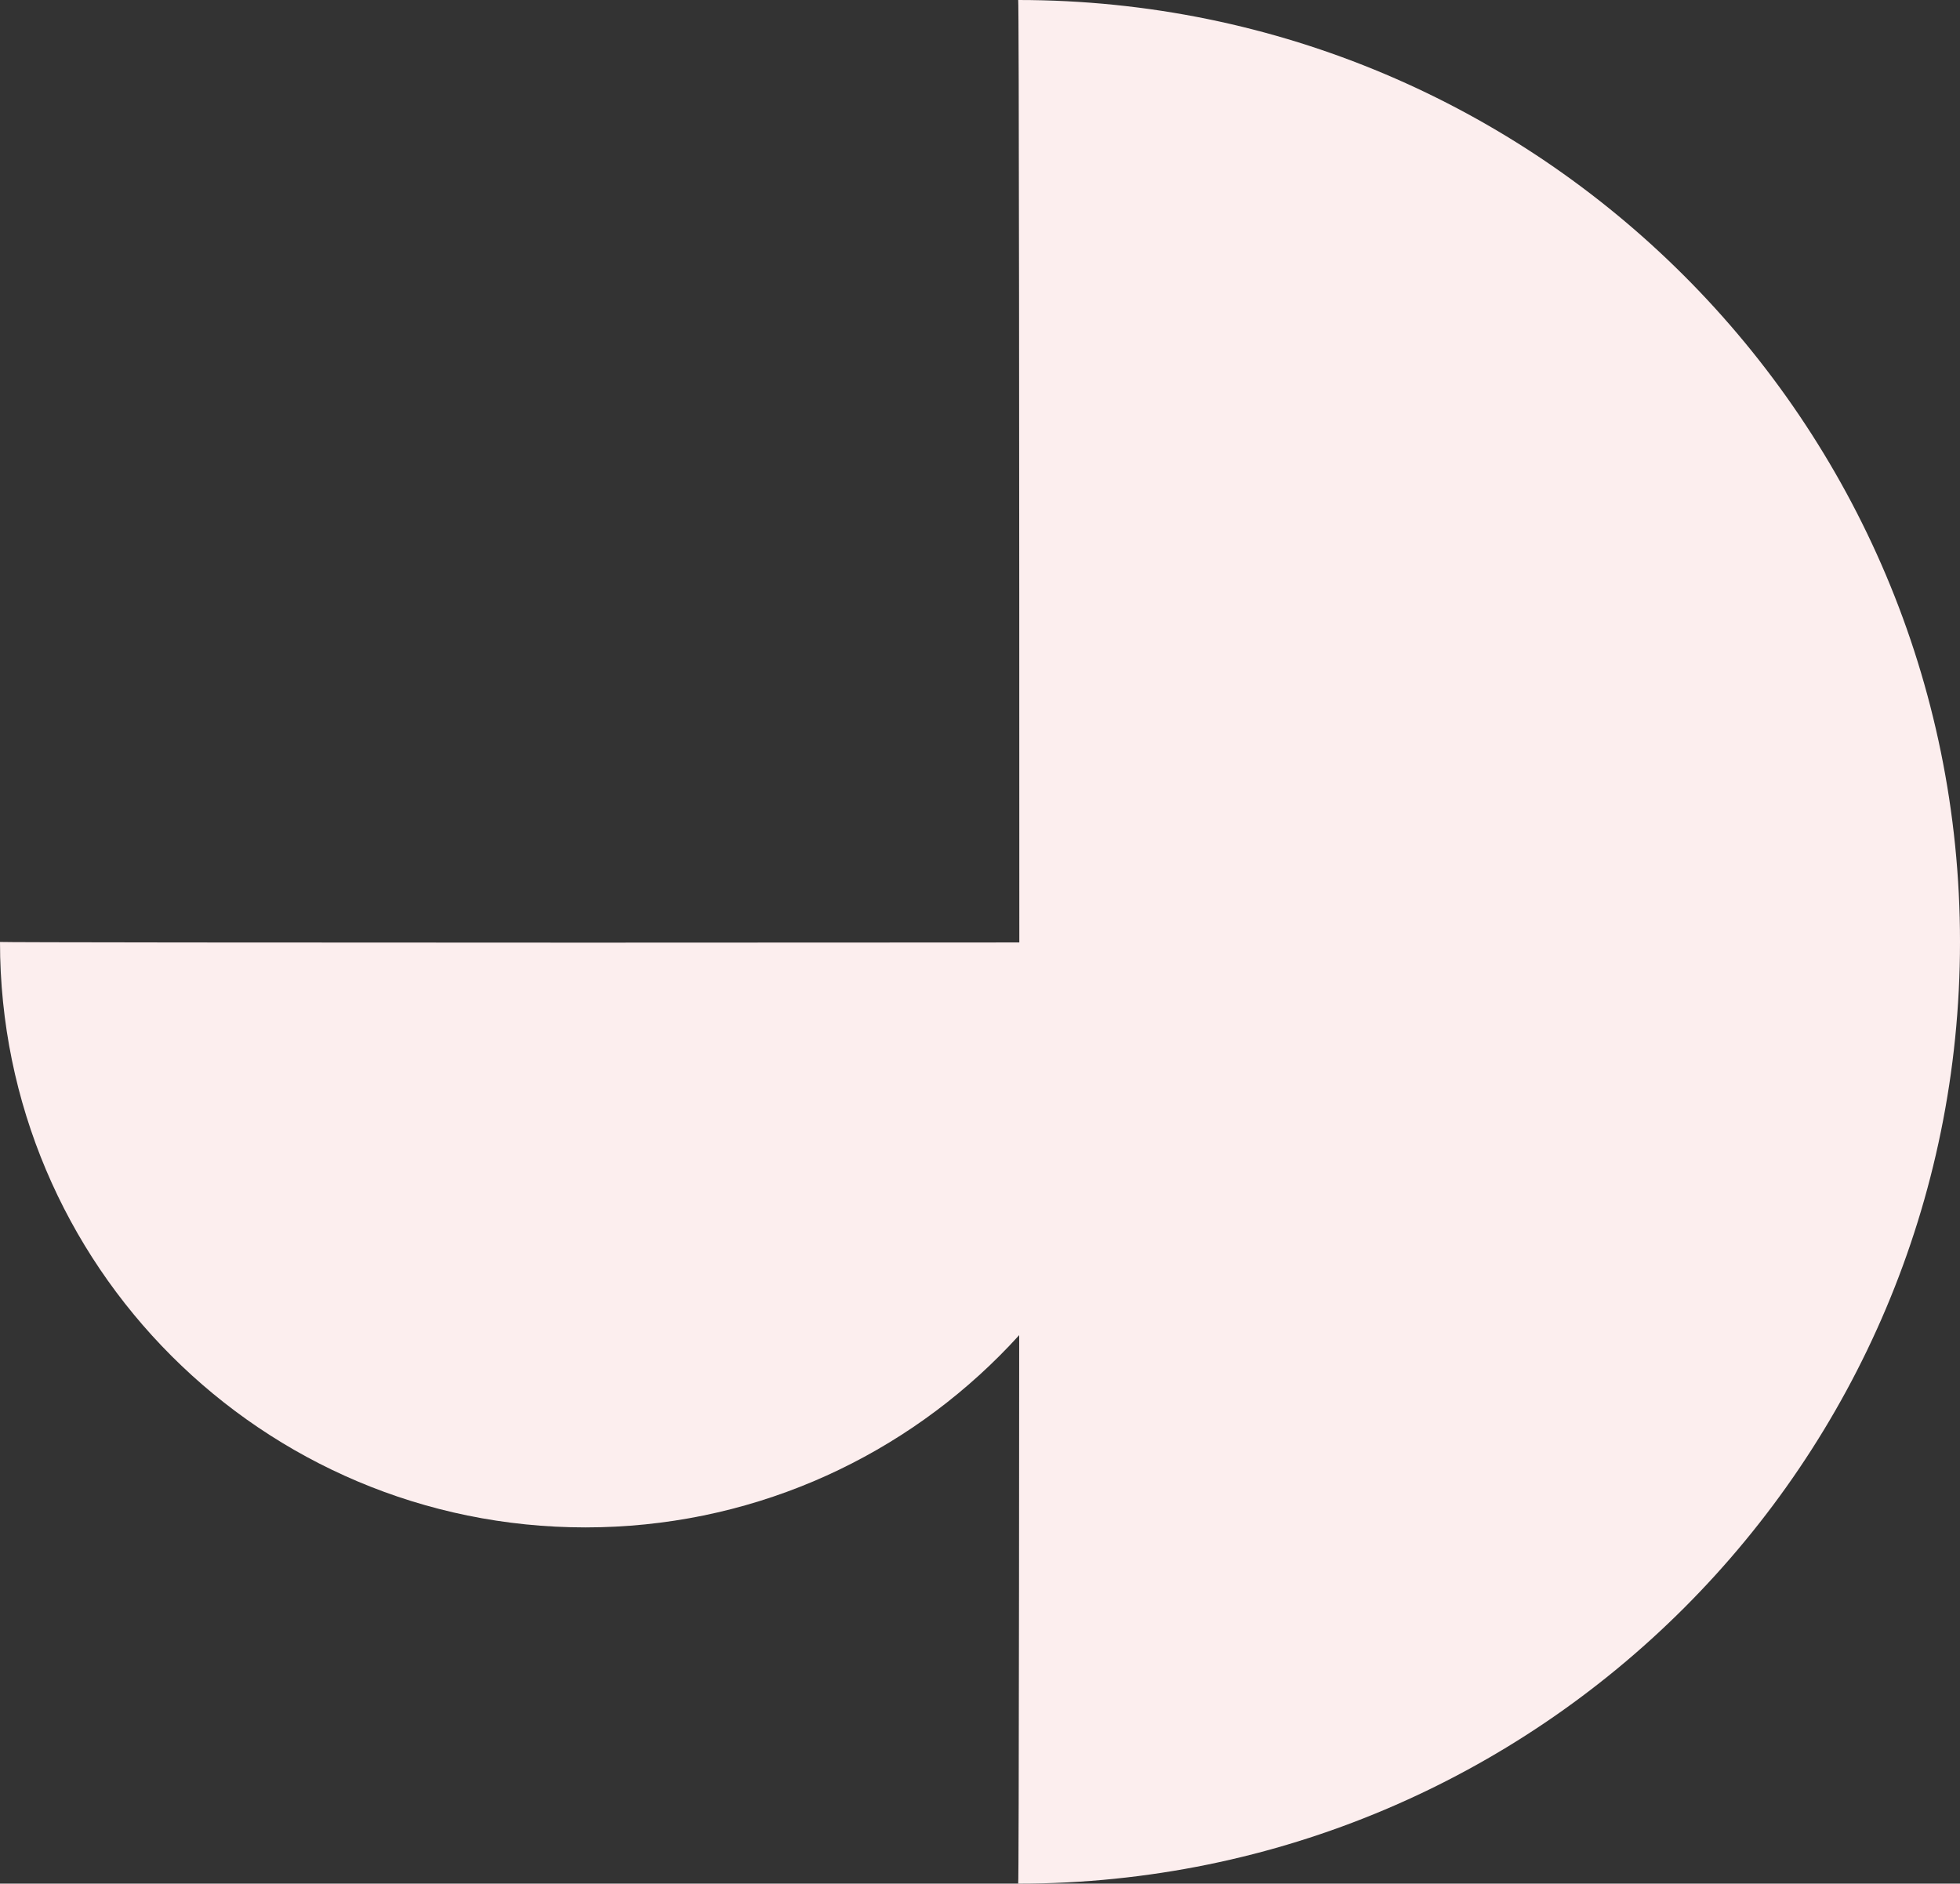 <svg id="Layer_1" data-name="Layer 1" xmlns="http://www.w3.org/2000/svg" viewBox="0 0 660.26 634.52"><rect x="0" y="0" width="660.26" height="634.52" fill="#333333" stroke="none"/><defs><style>.cls-1{fill:#fceeee;}</style></defs><title>isckon-img</title><path id="Path_14" data-name="Path 14" class="cls-1" d="M342.89,0C518.11,0,660.15,142,660.15,317.26s-142,317.26-317.26,317.26C343.37,634.1,343.41.55,342.89,0Z" transform="translate(0.11 0)"/><path id="Path_15" data-name="Path 15" class="cls-1" d="M394.32,317.31c0,108.92-88.3,197.21-197.21,197.21S-.11,426.23-.11,317.31C.15,317.6,394,317.63,394.32,317.31Z" transform="translate(0.11 0)"/></svg>